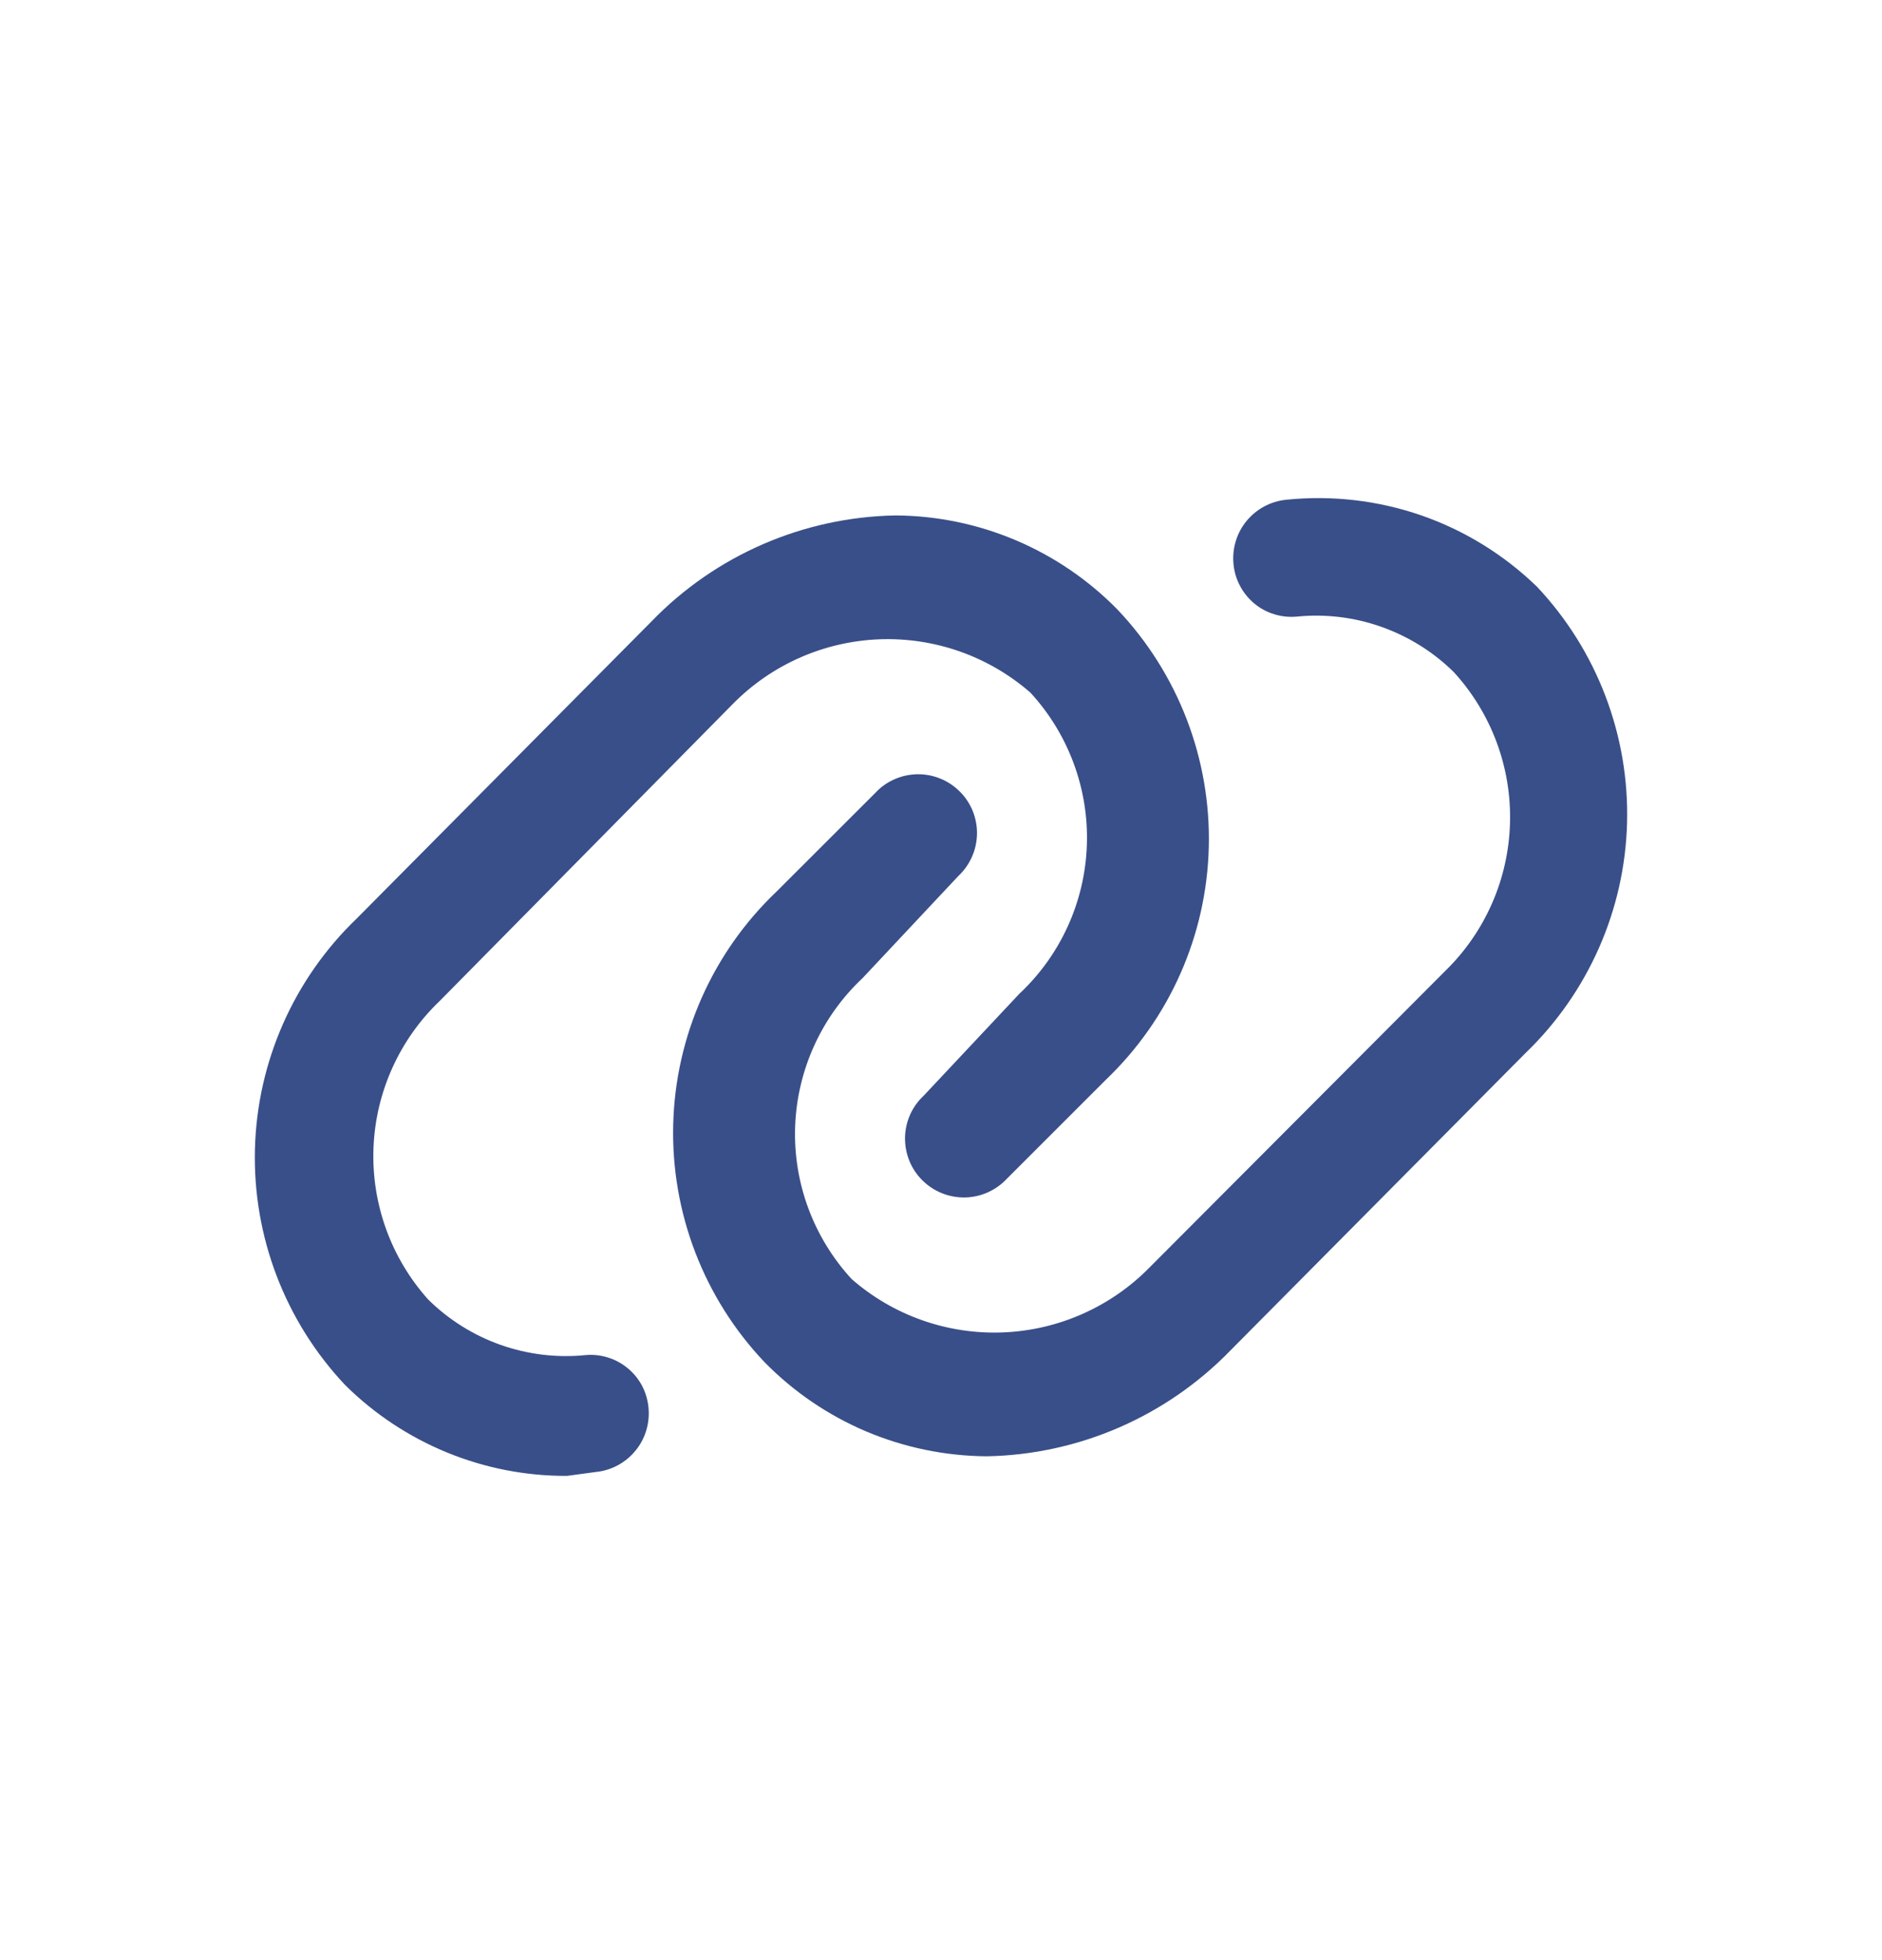 <svg width="24" height="25" viewBox="0 0 24 25" fill="none" xmlns="http://www.w3.org/2000/svg">
<path d="M7.23 18.824C6.17 18.828 5.152 18.41 4.4 17.664C3.636 16.852 3.223 15.772 3.251 14.658C3.279 13.544 3.746 12.486 4.55 11.714L8.31 7.924C9.127 7.08 10.245 6.595 11.42 6.574C11.947 6.577 12.469 6.685 12.955 6.891C13.44 7.097 13.881 7.397 14.25 7.774C15.024 8.59 15.443 9.68 15.415 10.805C15.387 11.93 14.914 12.997 14.1 13.774L12.84 15.034C12.771 15.108 12.688 15.167 12.596 15.208C12.504 15.249 12.405 15.271 12.304 15.273C12.204 15.274 12.104 15.256 12.01 15.218C11.917 15.18 11.832 15.124 11.761 15.053C11.69 14.982 11.633 14.897 11.596 14.804C11.558 14.71 11.54 14.61 11.541 14.509C11.543 14.409 11.565 14.309 11.606 14.217C11.647 14.125 11.706 14.043 11.78 13.974L13 12.674C13.525 12.182 13.834 11.502 13.86 10.783C13.886 10.064 13.627 9.363 13.14 8.834C12.607 8.369 11.916 8.126 11.21 8.154C10.504 8.182 9.834 8.479 9.34 8.984L5.61 12.764C5.095 13.255 4.791 13.928 4.763 14.639C4.735 15.35 4.985 16.044 5.46 16.574C5.721 16.832 6.035 17.029 6.381 17.152C6.726 17.274 7.095 17.32 7.46 17.284C7.557 17.274 7.655 17.284 7.749 17.313C7.842 17.341 7.929 17.388 8.004 17.45C8.08 17.512 8.142 17.589 8.188 17.675C8.233 17.762 8.261 17.857 8.27 17.954C8.289 18.151 8.23 18.349 8.104 18.502C7.979 18.656 7.797 18.754 7.6 18.774L7.23 18.824Z" fill="#394F89"/>
<path d="M12.581 18.574C12.053 18.57 11.531 18.462 11.046 18.257C10.56 18.051 10.12 17.751 9.75 17.374C8.976 16.558 8.557 15.468 8.585 14.343C8.613 13.218 9.086 12.15 9.9 11.374L11.161 10.114C11.229 10.04 11.312 9.981 11.404 9.94C11.496 9.899 11.595 9.877 11.696 9.875C11.797 9.873 11.897 9.892 11.99 9.93C12.083 9.967 12.168 10.024 12.239 10.095C12.311 10.166 12.367 10.251 12.405 10.344C12.442 10.438 12.461 10.538 12.459 10.638C12.457 10.739 12.435 10.838 12.394 10.93C12.353 11.022 12.294 11.105 12.22 11.174L11.001 12.474C10.476 12.966 10.167 13.646 10.14 14.365C10.114 15.084 10.373 15.784 10.861 16.314C11.393 16.779 12.084 17.022 12.79 16.994C13.497 16.966 14.166 16.669 14.661 16.164L18.43 12.384C18.94 11.887 19.236 11.212 19.256 10.501C19.277 9.79 19.02 9.099 18.541 8.574C18.28 8.316 17.965 8.119 17.619 7.996C17.274 7.873 16.905 7.828 16.541 7.864C16.443 7.873 16.345 7.864 16.252 7.835C16.158 7.807 16.071 7.76 15.996 7.698C15.921 7.635 15.858 7.559 15.813 7.472C15.767 7.386 15.739 7.291 15.73 7.194C15.711 6.996 15.77 6.799 15.896 6.645C16.022 6.492 16.203 6.394 16.401 6.374C16.983 6.314 17.571 6.382 18.124 6.573C18.677 6.765 19.181 7.076 19.601 7.484C20.364 8.295 20.777 9.376 20.749 10.49C20.721 11.604 20.254 12.662 19.451 13.434L15.691 17.224C14.873 18.067 13.755 18.553 12.581 18.574Z" fill="#394F89"/>
</svg>
